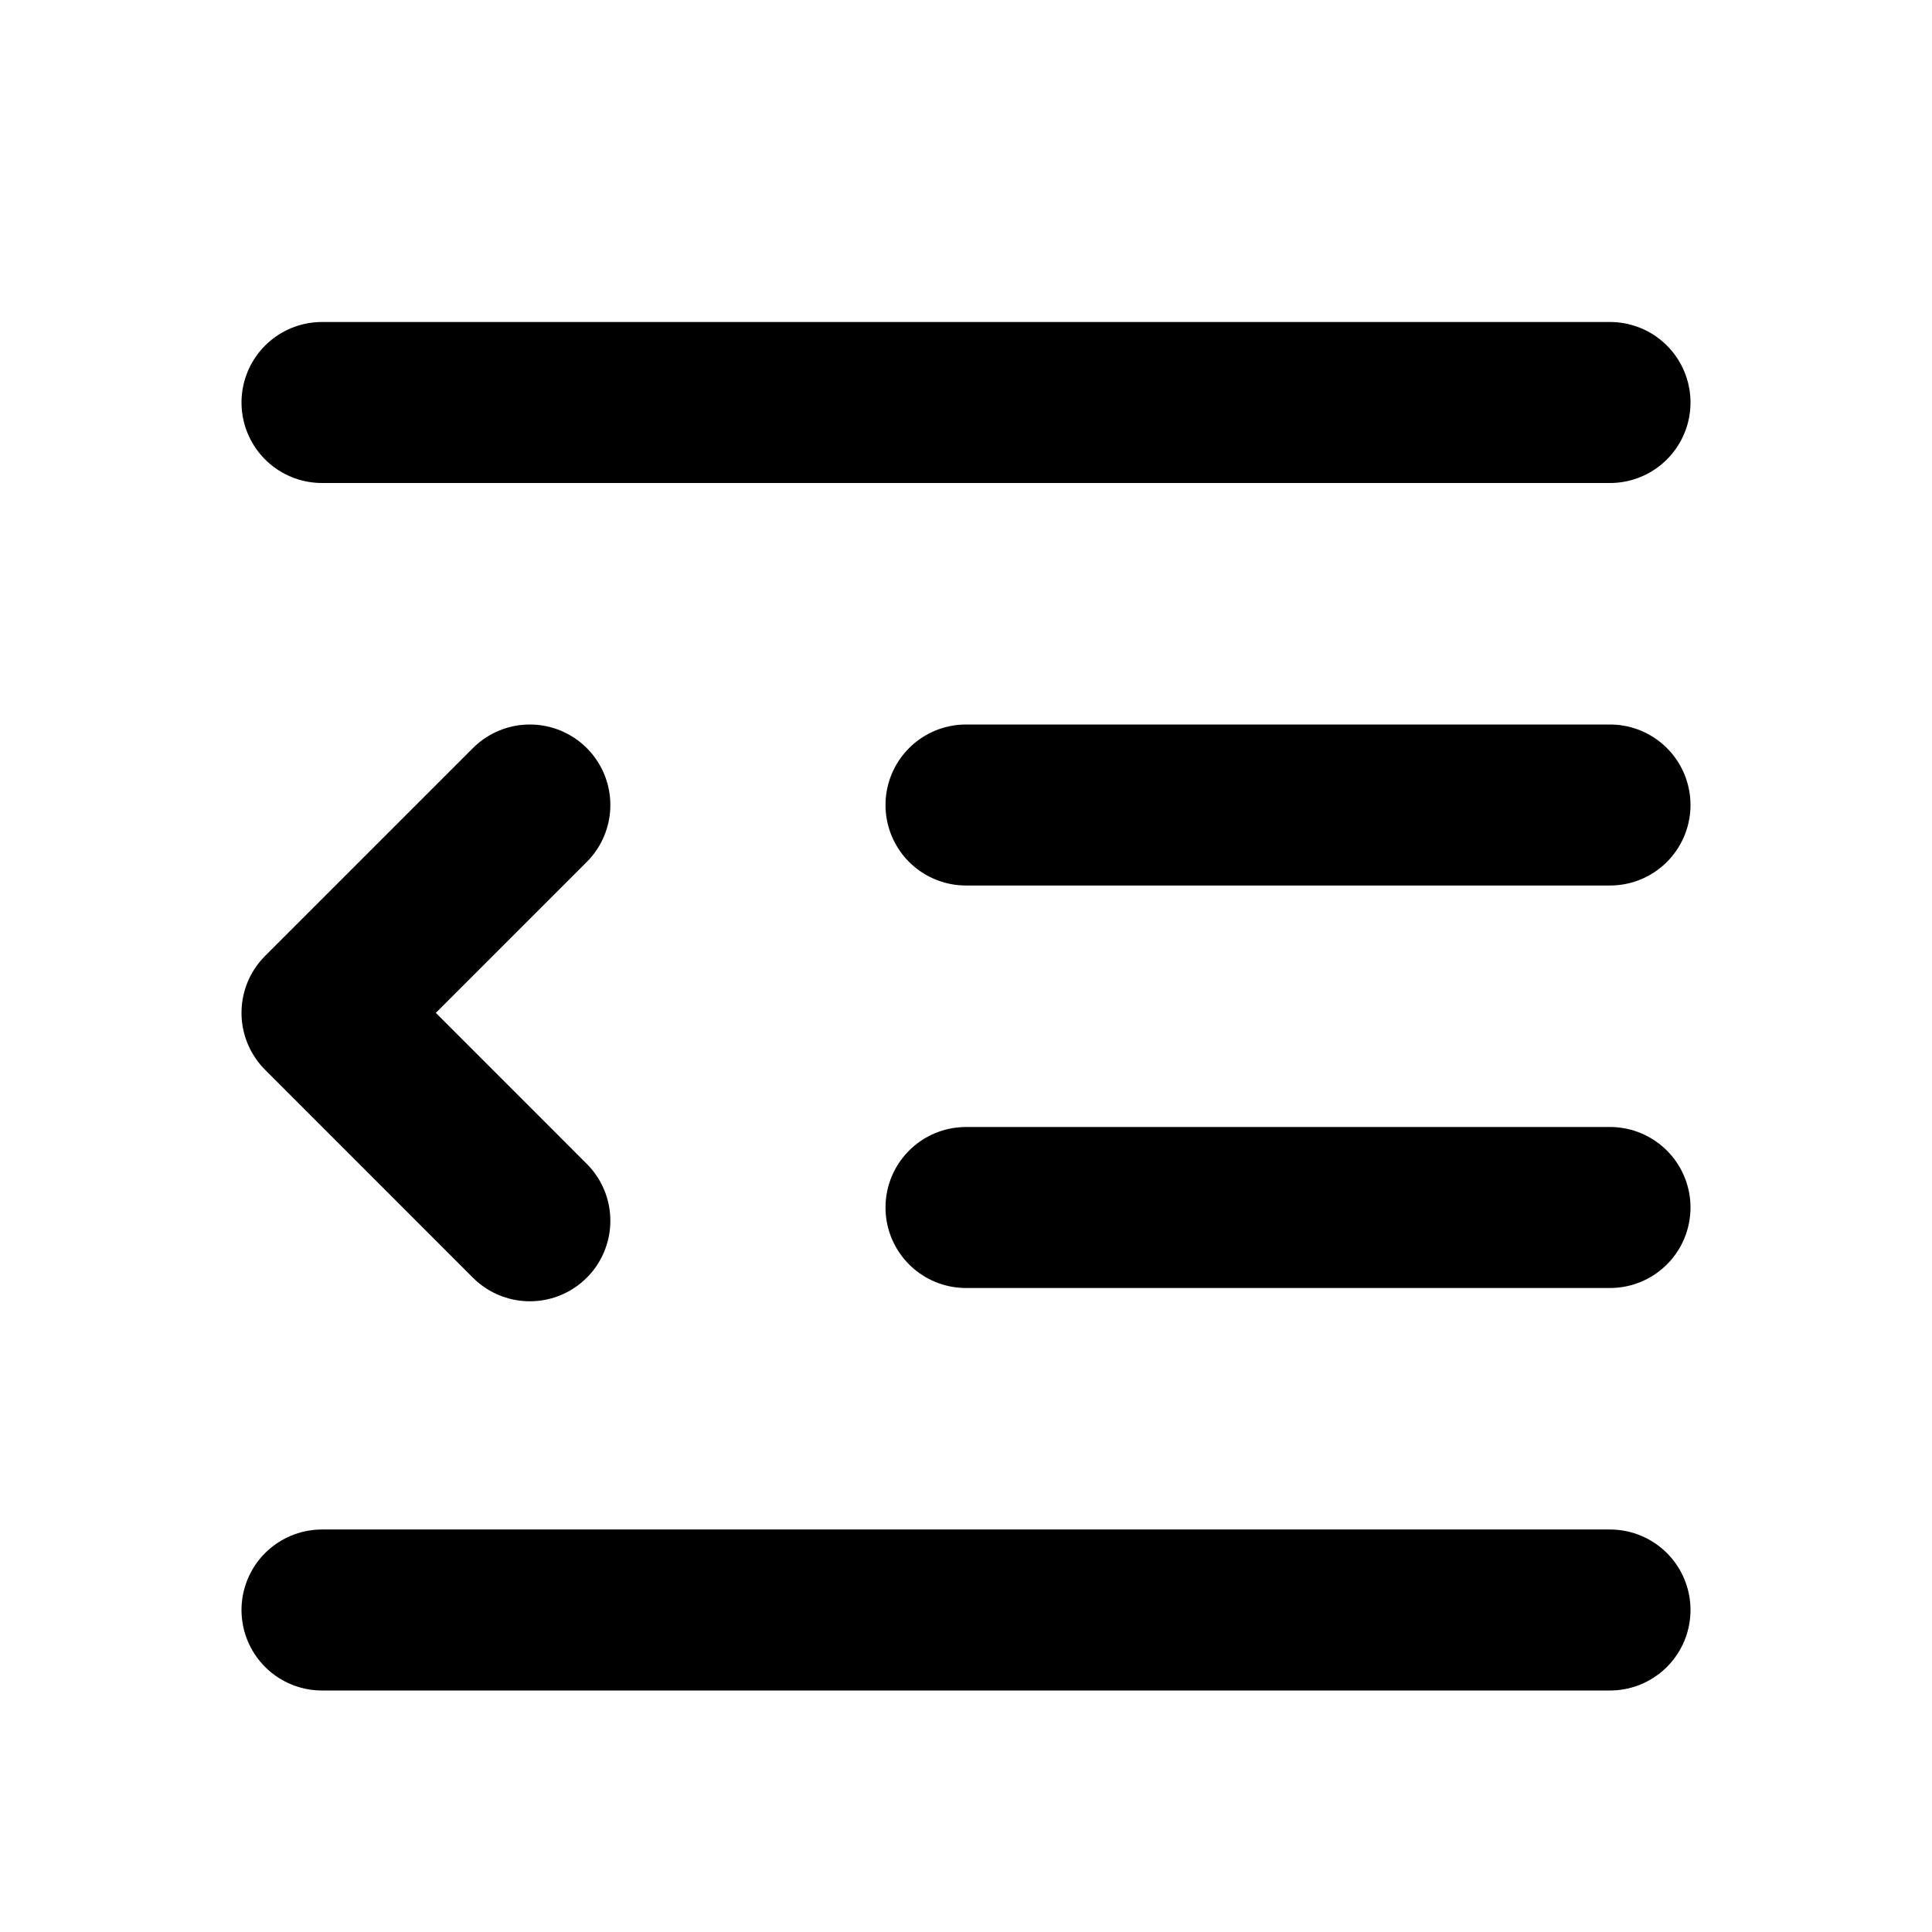 <svg
  width="24"
  height="24"
  viewBox="0 0 24 24"
  xmlns="http://www.w3.org/2000/svg"
  fill="none"
  stroke="currentColor"
  stroke-width="2"
  stroke-linecap="round"
  stroke-linejoin="round"
>
  <path d="M4 5h16" />
  <path d="M4 20h16" />
  <path d="M12 15h8" />
  <path d="M12 10h8" />
  <path d="M6.582 10L4 12.582l2.582 2.583" />
</svg>
